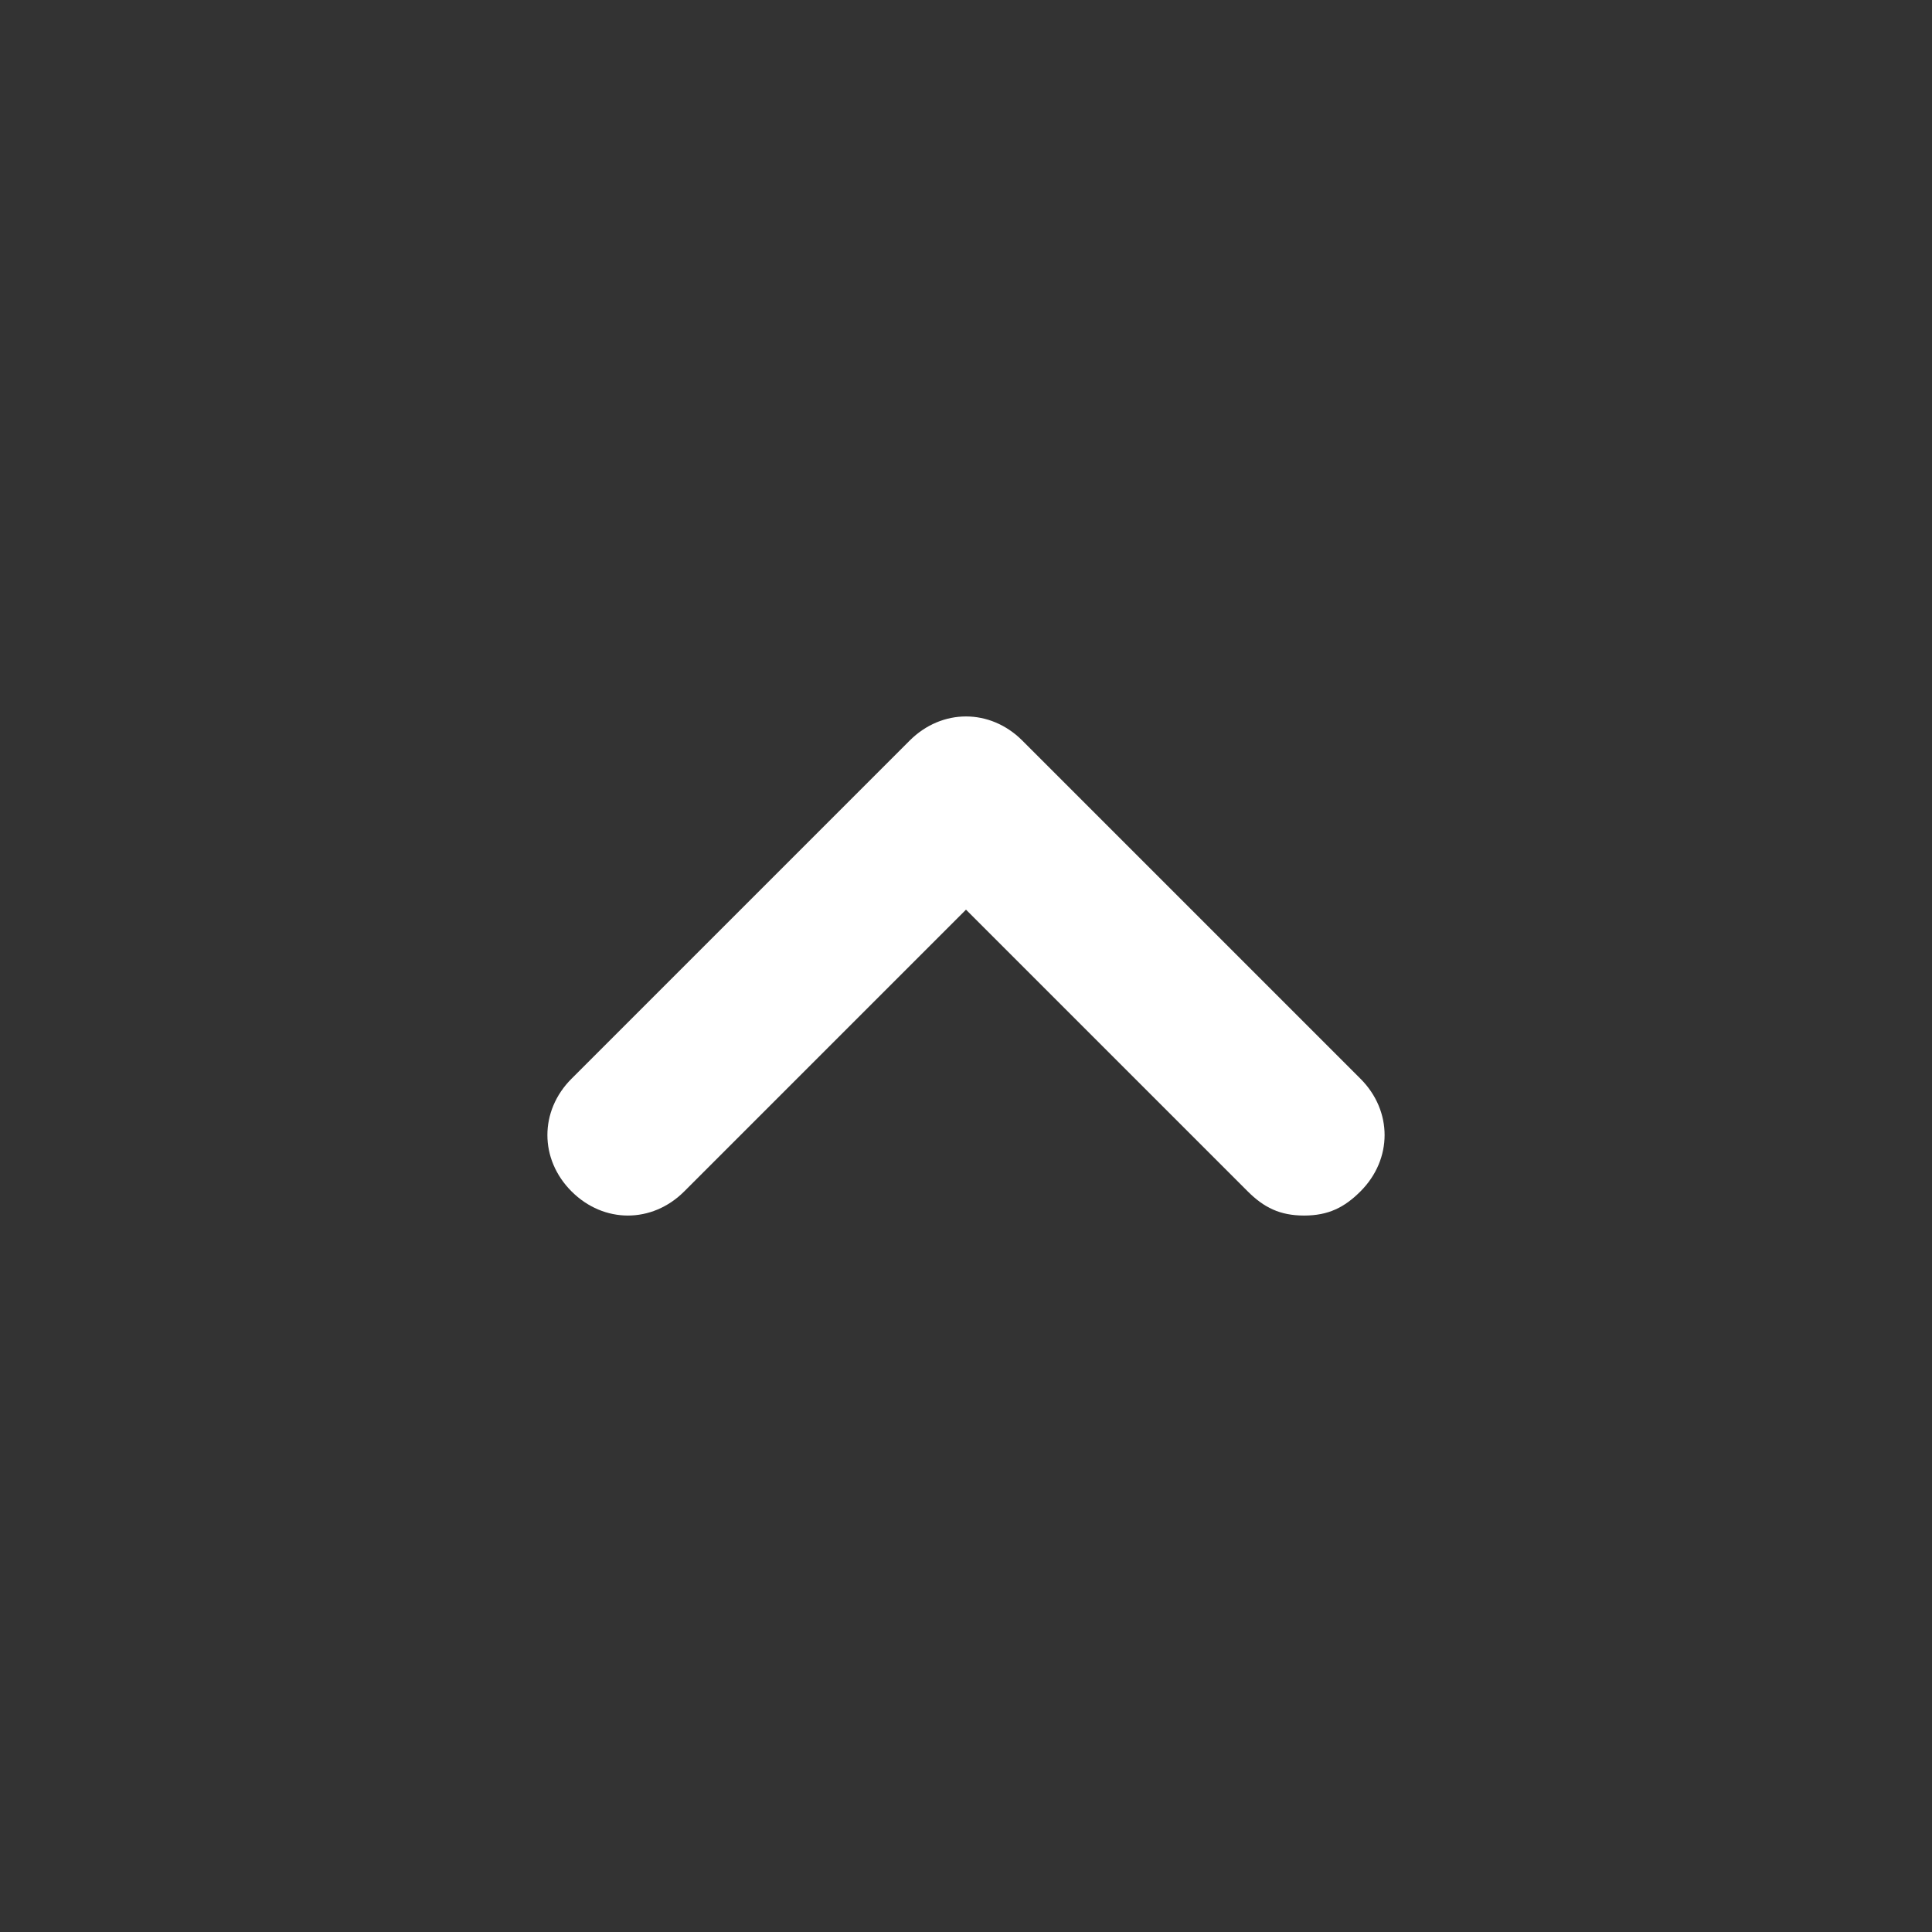 <svg width="24" height="24" viewBox="0 0 24 24" fill="none" xmlns="http://www.w3.org/2000/svg">
<rect x="0" y="0" width="24" height="24" fill="#333333" stroke="none"/>
<path d="M16.9 13.4L12.7 9.2C12.3 8.8 11.7 8.8 11.3 9.2L7.1 13.4C6.7 13.8 6.7 14.4 7.1 14.8C7.5 15.2 8.1 15.2 8.5 14.8L12 11.3L15.5 14.8C15.7 15 15.9 15.1 16.2 15.1C16.5 15.1 16.7 15 16.9 14.8C17.3 14.4 17.3 13.8 16.9 13.4Z" fill="white"/>
</svg>
